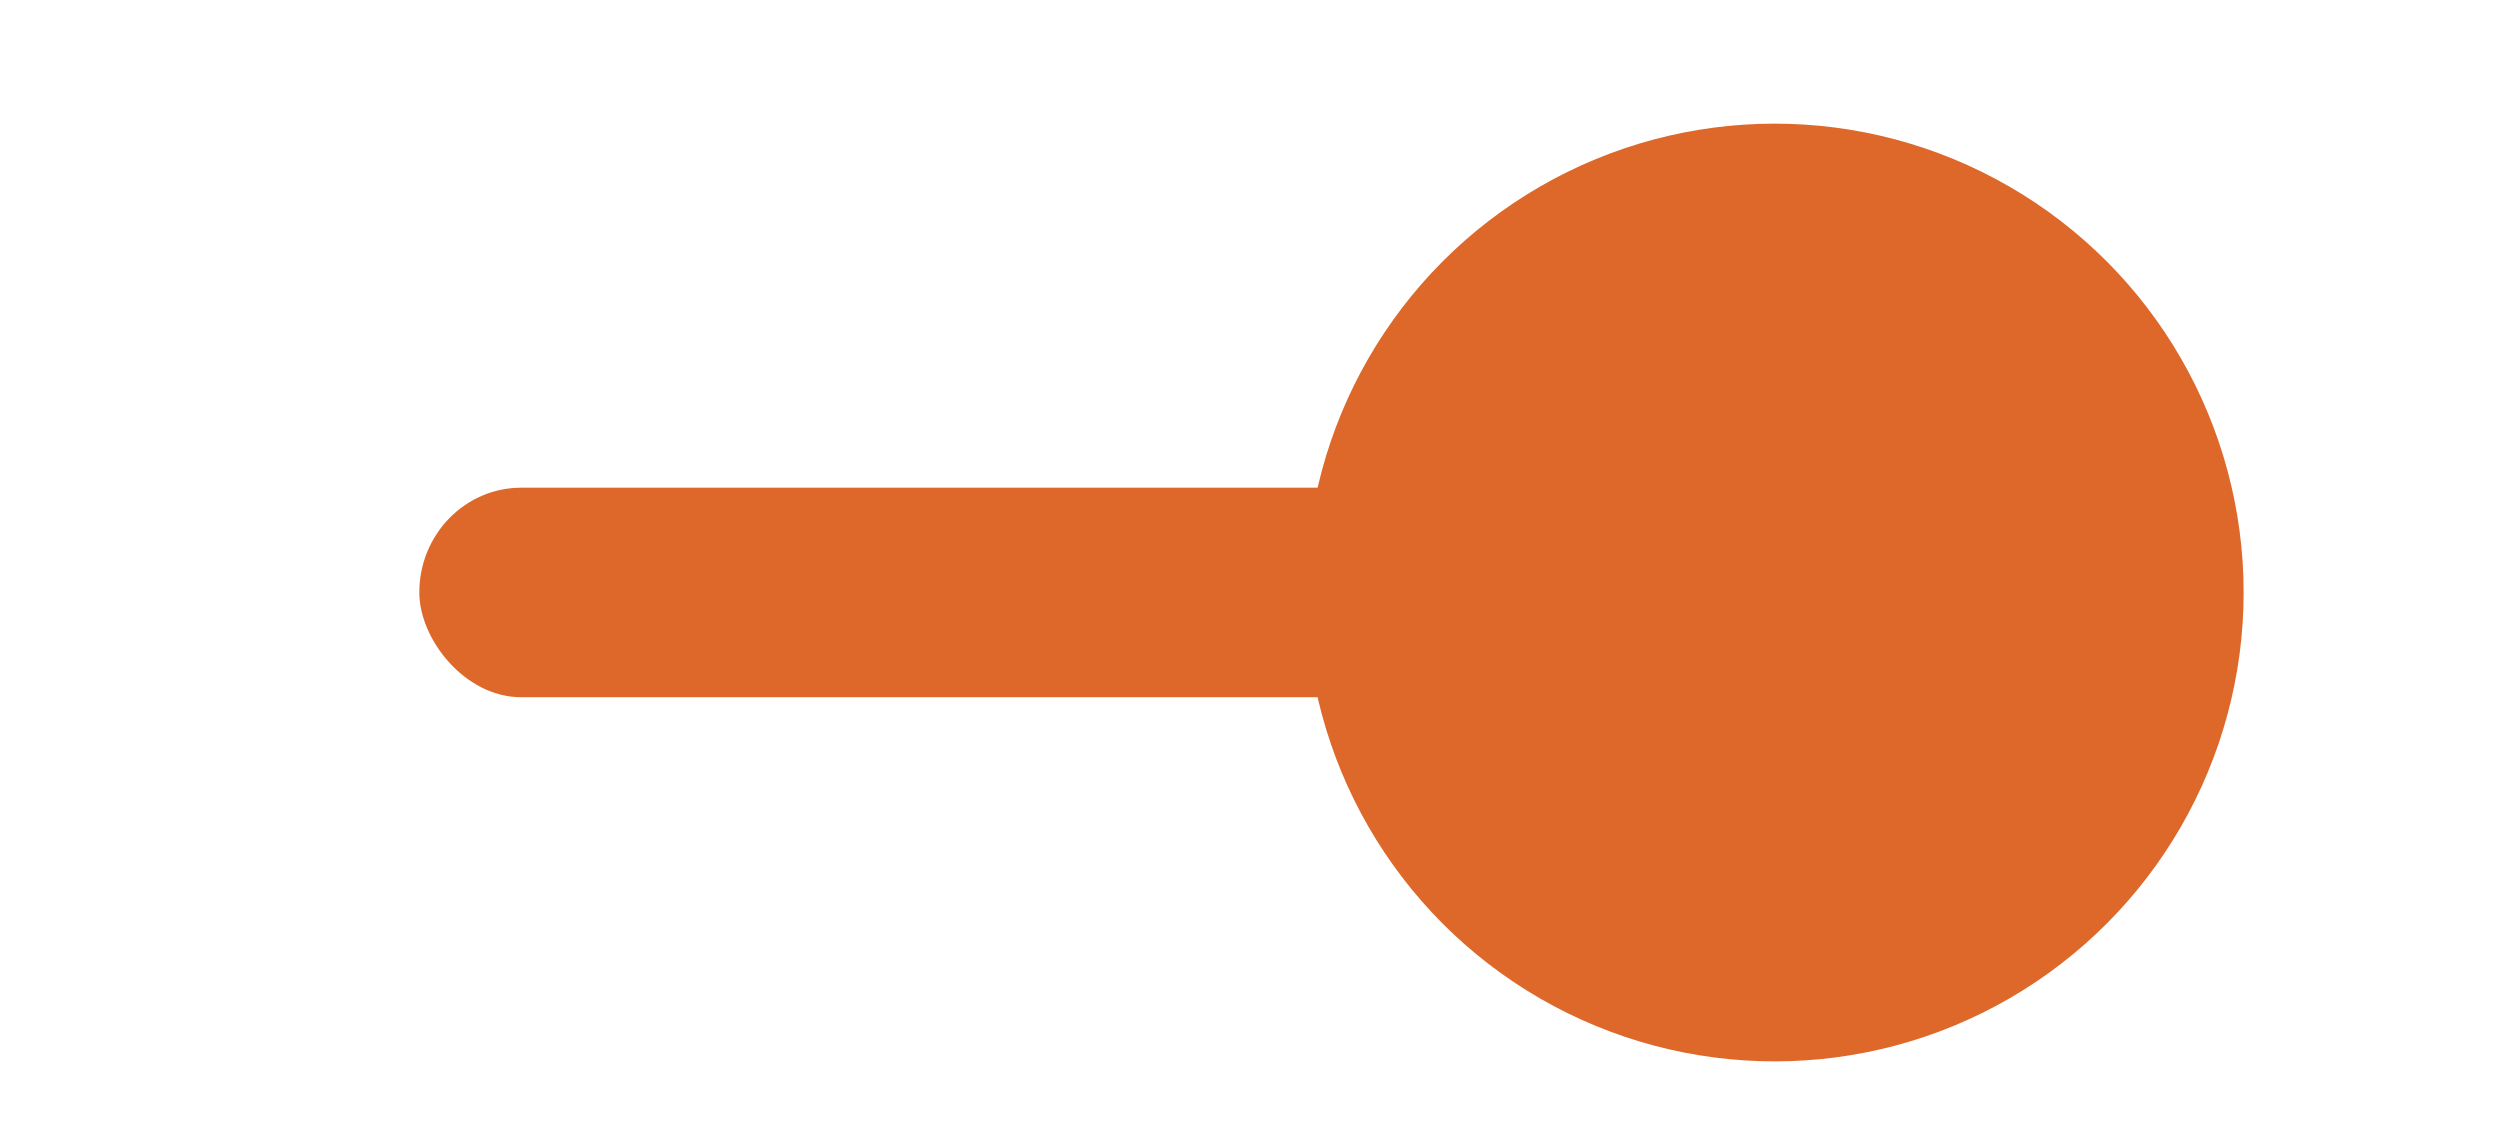 <?xml version="1.0" encoding="UTF-8" standalone="no"?>
<!-- Created with Inkscape (http://www.inkscape.org/) -->

<svg
   xmlns:dc="http://purl.org/dc/elements/1.1/"
   xmlns:cc="http://creativecommons.org/ns#"
   xmlns:rdf="http://www.w3.org/1999/02/22-rdf-syntax-ns#"
   xmlns:svg="http://www.w3.org/2000/svg"
   xmlns="http://www.w3.org/2000/svg"
   xmlns:sodipodi="http://sodipodi.sourceforge.net/DTD/sodipodi-0.dtd"
   xmlns:inkscape="http://www.inkscape.org/namespaces/inkscape"
   width="48"
   height="22"
   id="svg2857"
   version="1.1"
   inkscape:version="0.92.4 (5da689c313, 2019-01-14)"
   sodipodi:docname="toggle-on-hc.svg">
  <defs
     id="defs2859">
    <inkscape:perspective
       sodipodi:type="inkscape:persp3d"
       inkscape:vp_x="0 : 526.18109 : 1"
       inkscape:vp_y="0 : 1000 : 0"
       inkscape:vp_z="744.09448 : 526.18109 : 1"
       inkscape:persp3d-origin="372.04724 : 350.78739 : 1"
       id="perspective2865" />
    <inkscape:perspective
       id="perspective2843"
       inkscape:persp3d-origin="0.5 : 0.33333333 : 1"
       inkscape:vp_z="1 : 0.5 : 1"
       inkscape:vp_y="0 : 1000 : 0"
       inkscape:vp_x="0 : 0.5 : 1"
       sodipodi:type="inkscape:persp3d" />
    <inkscape:path-effect
       effect="spiro"
       id="path-effect77541-4"
       is_visible="true" />
  </defs>
  <sodipodi:namedview
     id="base"
     pagecolor="#000000"
     bordercolor="#666666"
     borderopacity="1.0"
     inkscape:pageopacity="1"
     inkscape:pageshadow="2"
     inkscape:zoom="1"
     inkscape:cx="-400.45215"
     inkscape:cy="3.9378433"
     inkscape:document-units="px"
     inkscape:current-layer="toggle-on"
     showgrid="false"
     inkscape:window-width="1842"
     inkscape:window-height="908"
     inkscape:window-x="78"
     inkscape:window-y="27"
     inkscape:window-maximized="1"
     borderlayer="true"
     inkscape:showpageshadow="false"
     inkscape:snap-nodes="false"
     inkscape:snap-bbox="true"
     showborder="true">
    <inkscape:grid
       type="xygrid"
       id="grid12954"
       empspacing="5"
       visible="true"
       enabled="true"
       snapvisiblegridlinesonly="true" />
  </sodipodi:namedview>
  <g
     inkscape:label="Layer 1"
     inkscape:groupmode="layer"
     id="layer1"
     transform="translate(-444.643,-781.362)">
    <g
       transform="matrix(0.653,0,0,0.806,99.593,-636.322)"
       id="g37994">
      <g
         transform="matrix(1.532,0,0,1.241,-324.856,441.509)"
         id="toggle-on"
         inkscape:label="#g8481">
        <rect
           style="color:#000000;clip-rule:nonzero;display:inline;overflow:visible;visibility:visible;opacity:1;isolation:auto;mix-blend-mode:normal;color-interpolation:sRGB;color-interpolation-filters:linearRGB;solid-color:#000000;solid-opacity:1;fill:#dd682a;fill-opacity:1;fill-rule:nonzero;stroke:none;stroke-width:3;stroke-linecap:round;stroke-linejoin:miter;stroke-miterlimit:4;stroke-dasharray:none;stroke-dashoffset:0;stroke-opacity:1;marker:none;marker-start:none;marker-mid:none;marker-end:none;paint-order:normal;color-rendering:auto;image-rendering:auto;shape-rendering:auto;text-rendering:auto;enable-background:accumulate"
           id="rect8475"
           width="34.85"
           height="4.022"
           x="565.008"
           y="1070.928"
           rx="1.956"
           ry="2.011" />
        <circle
           transform="scale(-1,1)"
           style="color:#000000;clip-rule:nonzero;display:inline;overflow:visible;visibility:visible;opacity:1;isolation:auto;mix-blend-mode:normal;color-interpolation:sRGB;color-interpolation-filters:linearRGB;solid-color:#000000;solid-opacity:1;fill:#dd682a;fill-opacity:1;fill-rule:nonzero;stroke:none;stroke-width:3;stroke-linecap:round;stroke-linejoin:miter;stroke-miterlimit:4;stroke-dasharray:none;stroke-dashoffset:0;stroke-opacity:1;marker:none;marker-start:none;marker-mid:none;marker-end:none;paint-order:normal;color-rendering:auto;image-rendering:auto;shape-rendering:auto;text-rendering:auto;enable-background:accumulate"
           id="circle8463"
           cx="-591.021"
           cy="1072.94"
           r="9" />
      </g>
    </g>
  </g>
</svg>
